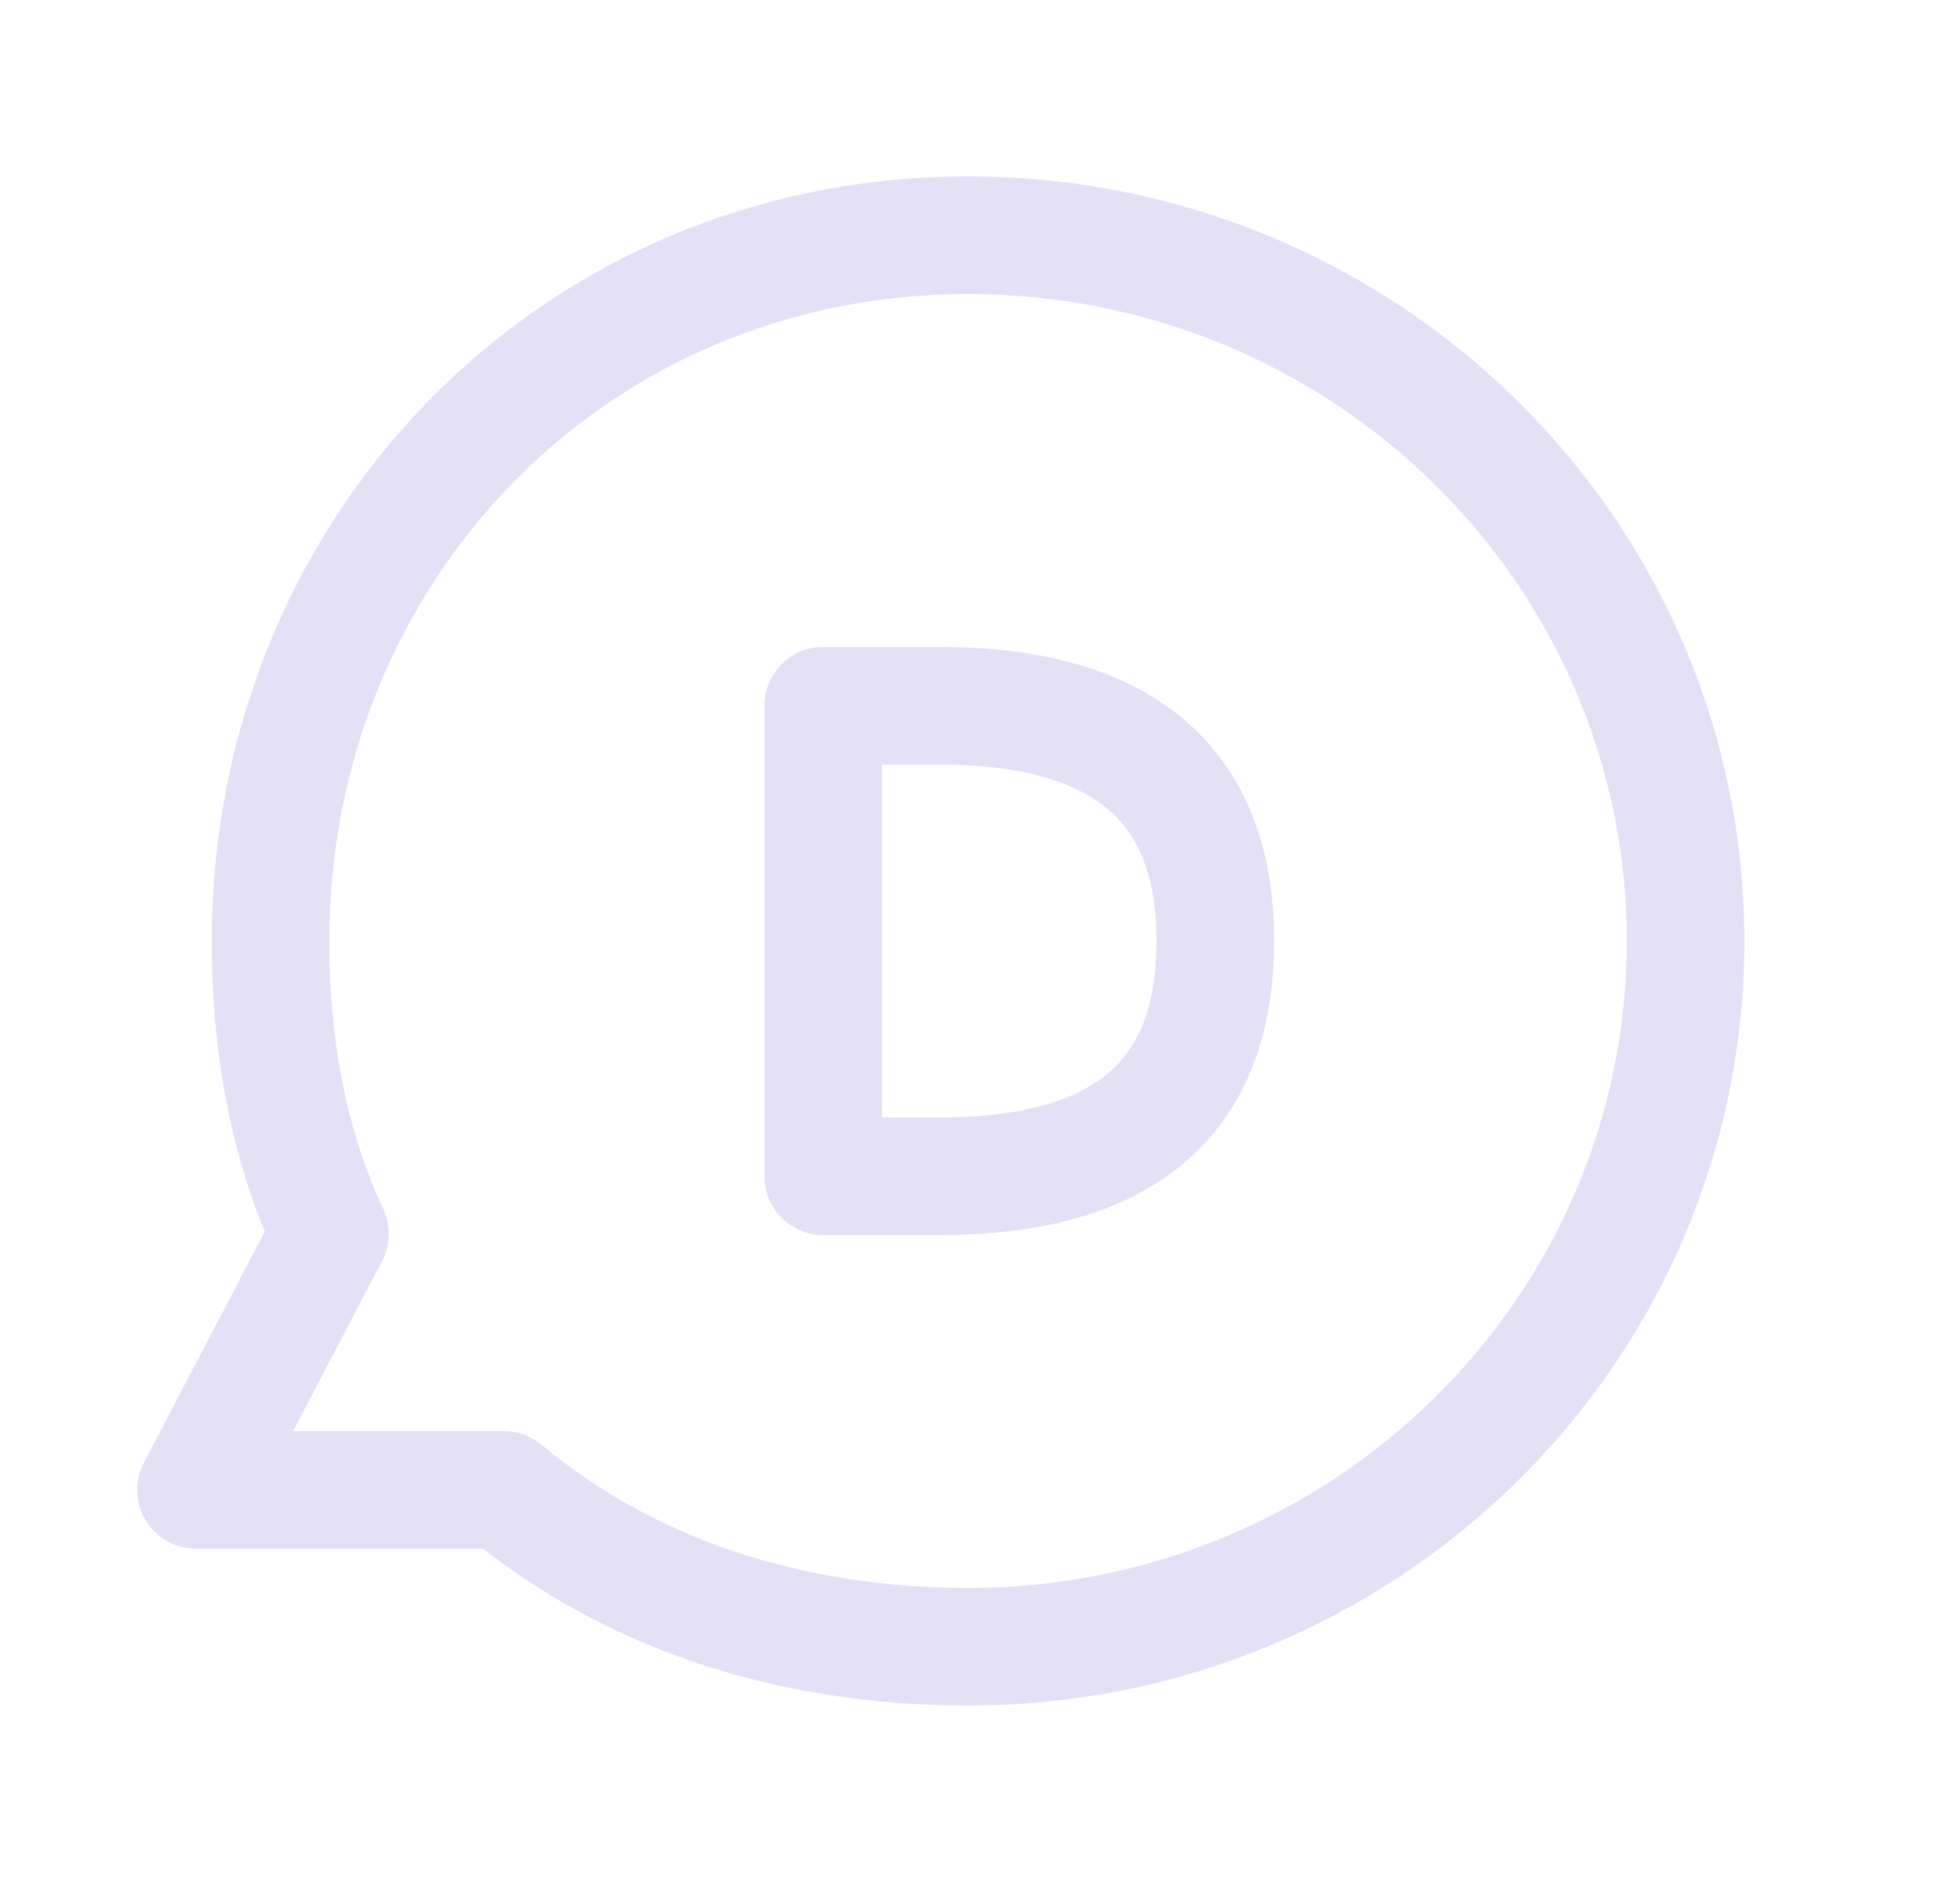 <svg width="25" height="24" viewBox="0 0 25 24" fill="none" xmlns="http://www.w3.org/2000/svg">
<path fill-rule="evenodd" clip-rule="evenodd" d="M12.347 21C10.088 21 8.024 20.333 6.428 19H2.5L4.208 15.734C3.663 14.56 3.449 13.288 3.45 12C3.45 7.03 7.29 3 12.348 3C17.4 3 21.5 7.03 21.5 12C21.5 16.972 17.402 21 12.347 21Z" stroke="#E1DEF5" stroke-opacity="0.9" stroke-width="1.5" stroke-linecap="round" stroke-linejoin="round"/>
<path fill-rule="evenodd" clip-rule="evenodd" d="M11.985 15H10.5V9H11.985C14.097 9 15.5 9.823 15.5 11.981V12.016C15.5 14.196 14.097 15 11.985 15Z" stroke="#E1DEF5" stroke-opacity="0.9" stroke-width="1.5" stroke-linecap="round" stroke-linejoin="round"/>
</svg>
